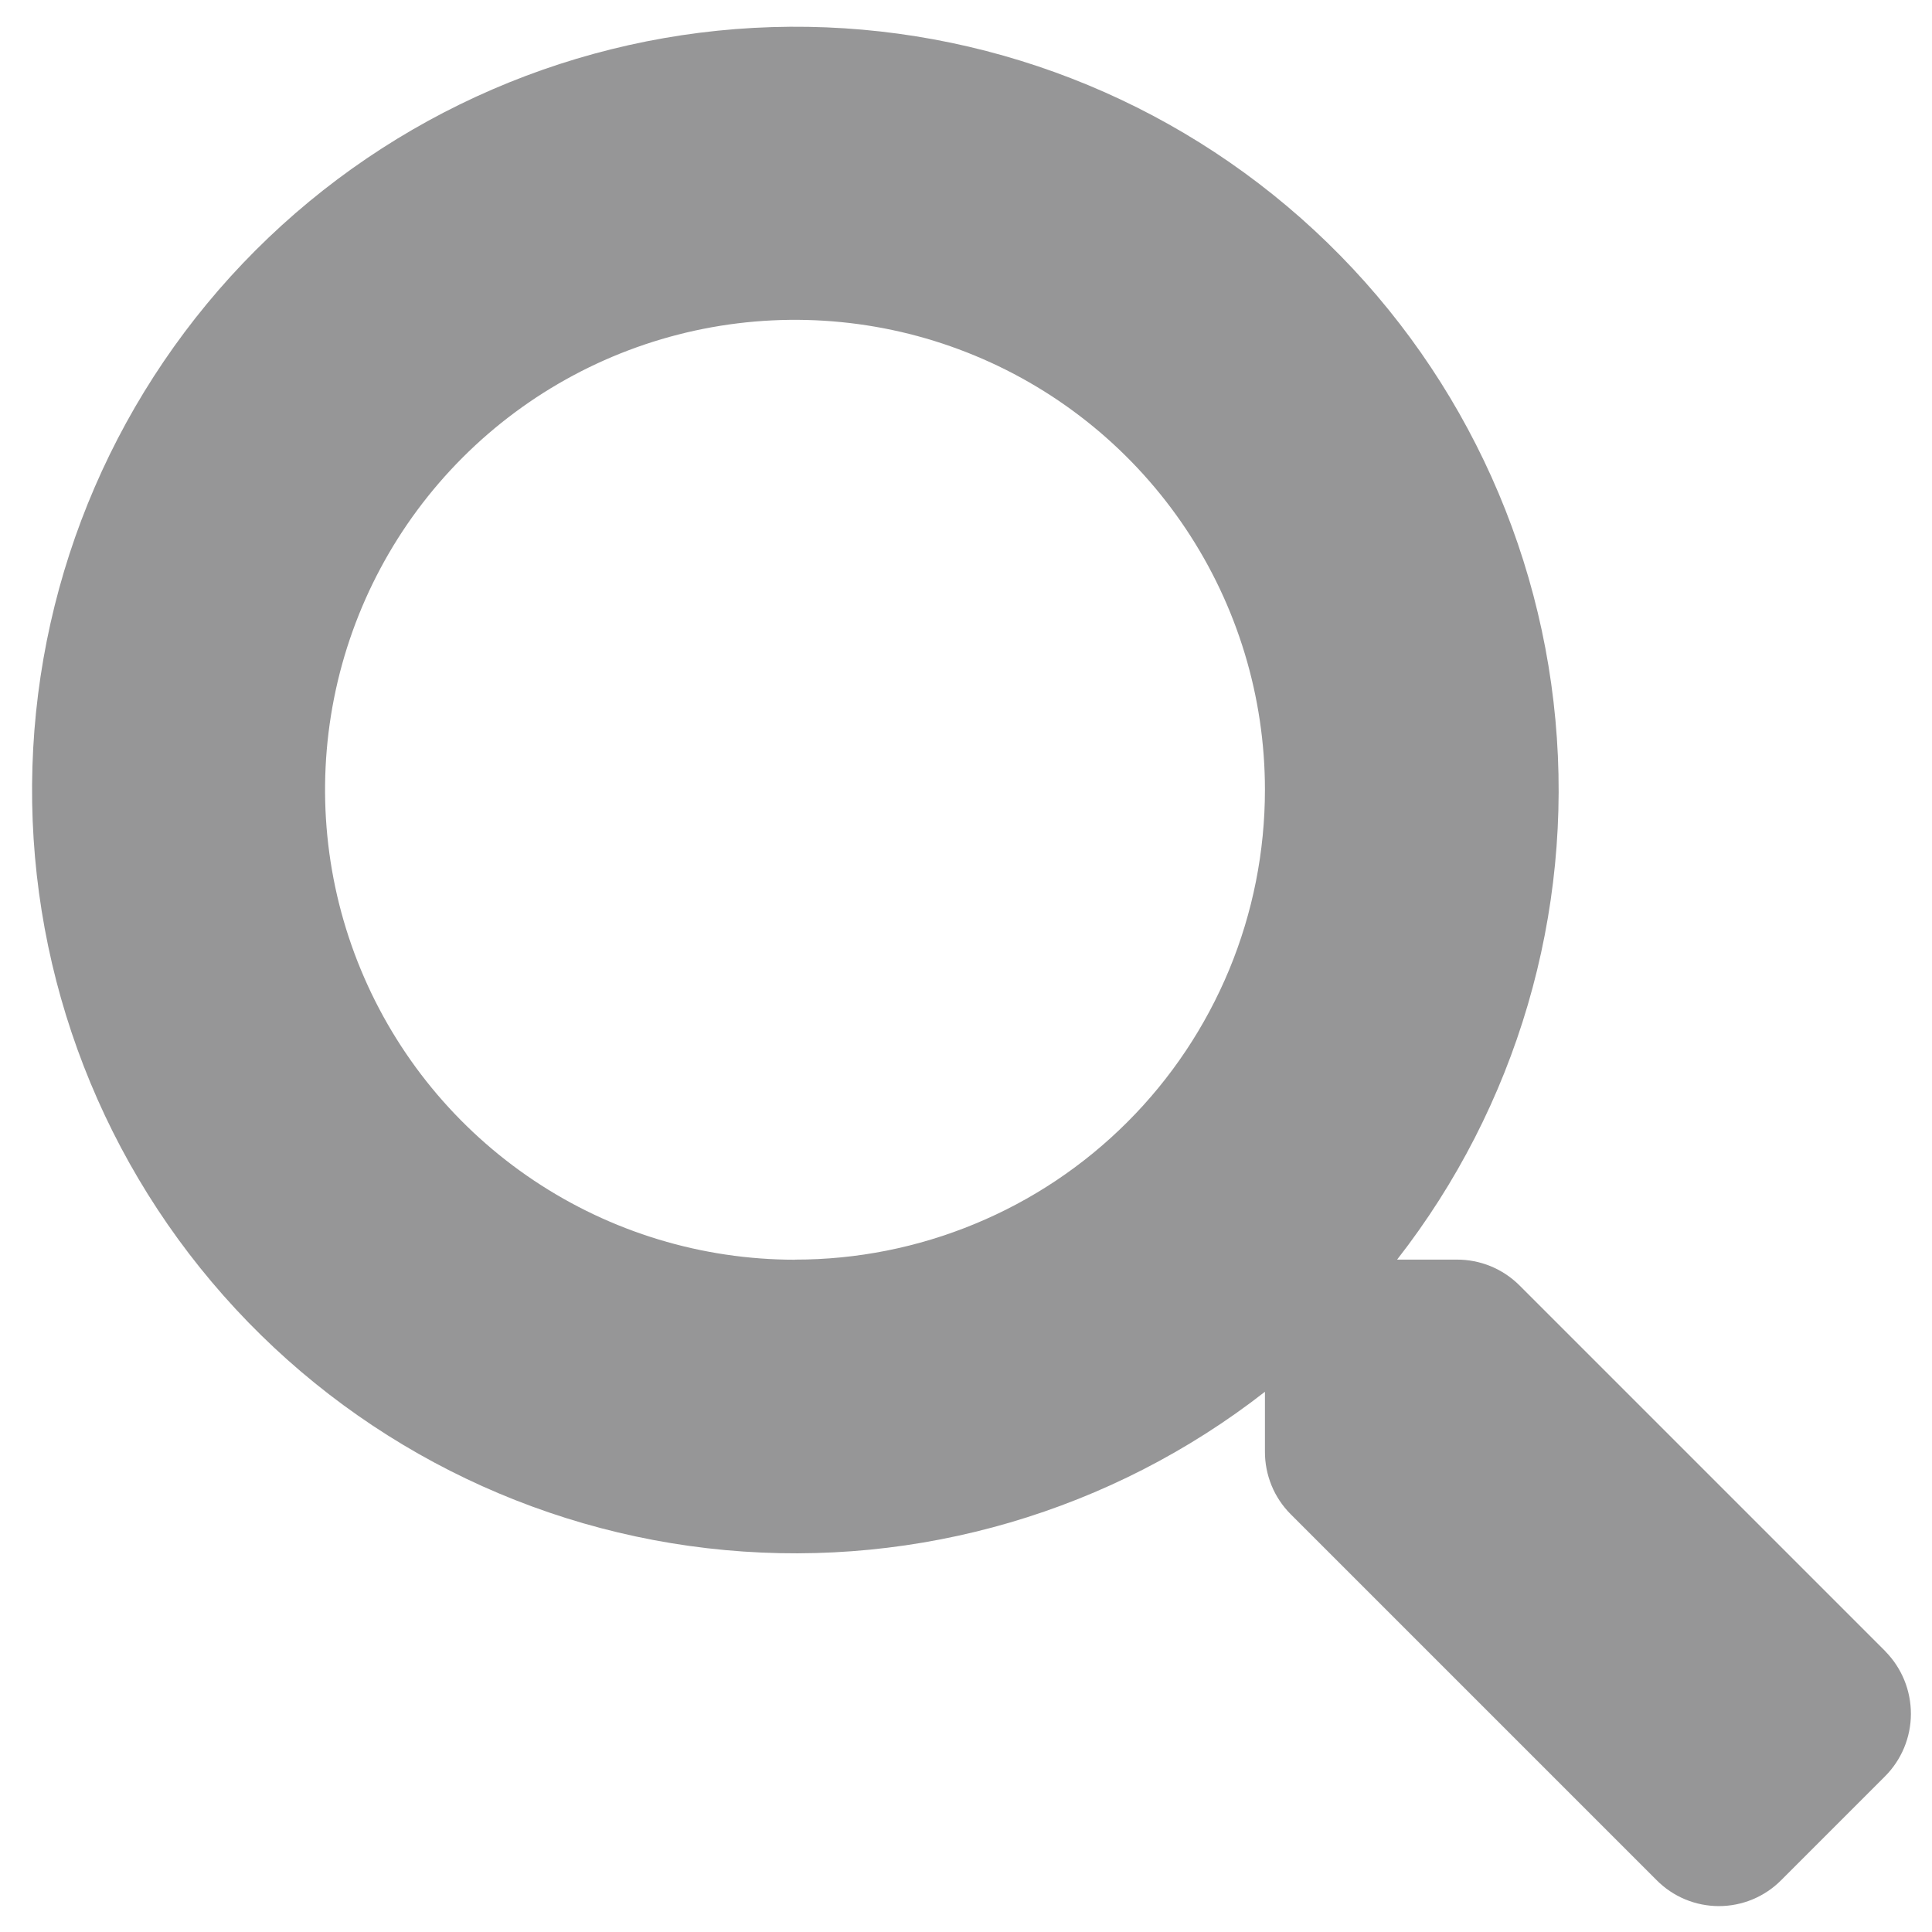 <svg width="37" height="37" viewBox="0 0 37 37" fill="none" xmlns="http://www.w3.org/2000/svg">
<path d="M36.108 31.625L29.098 24.615C28.94 24.458 28.753 24.334 28.547 24.249C28.341 24.165 28.121 24.122 27.898 24.123H26.756C29.046 21.189 30.13 17.492 29.788 13.786C29.446 10.08 27.703 6.644 24.915 4.179C22.127 1.714 18.503 0.404 14.783 0.519C11.063 0.633 7.527 2.162 4.895 4.793C2.264 7.425 0.735 10.961 0.621 14.681C0.506 18.401 1.815 22.025 4.281 24.813C6.746 27.601 10.182 29.344 13.888 29.686C17.594 30.028 21.291 28.944 24.225 26.654V27.798C24.224 28.021 24.267 28.241 24.351 28.447C24.435 28.653 24.56 28.84 24.717 28.998L31.727 36.008C31.883 36.165 32.069 36.29 32.273 36.375C32.478 36.46 32.697 36.504 32.919 36.504C33.141 36.504 33.36 36.46 33.565 36.375C33.769 36.29 33.955 36.165 34.111 36.008L36.101 34.018C36.417 33.701 36.595 33.272 36.596 32.824C36.597 32.376 36.422 31.946 36.108 31.627V31.625ZM15.225 24.125C13.445 24.125 11.705 23.597 10.225 22.608C8.745 21.619 7.591 20.214 6.91 18.569C6.229 16.925 6.051 15.115 6.398 13.369C6.745 11.623 7.602 10.02 8.861 8.761C10.12 7.502 11.723 6.645 13.469 6.298C15.215 5.951 17.025 6.129 18.669 6.81C20.314 7.491 21.719 8.645 22.708 10.125C23.697 11.605 24.225 13.345 24.225 15.125C24.225 16.307 23.993 17.477 23.541 18.569C23.088 19.661 22.426 20.654 21.59 21.489C20.754 22.325 19.762 22.988 18.669 23.439C17.577 23.891 16.407 24.124 15.225 24.123V24.125Z" fill="#969697"/>
</svg>
